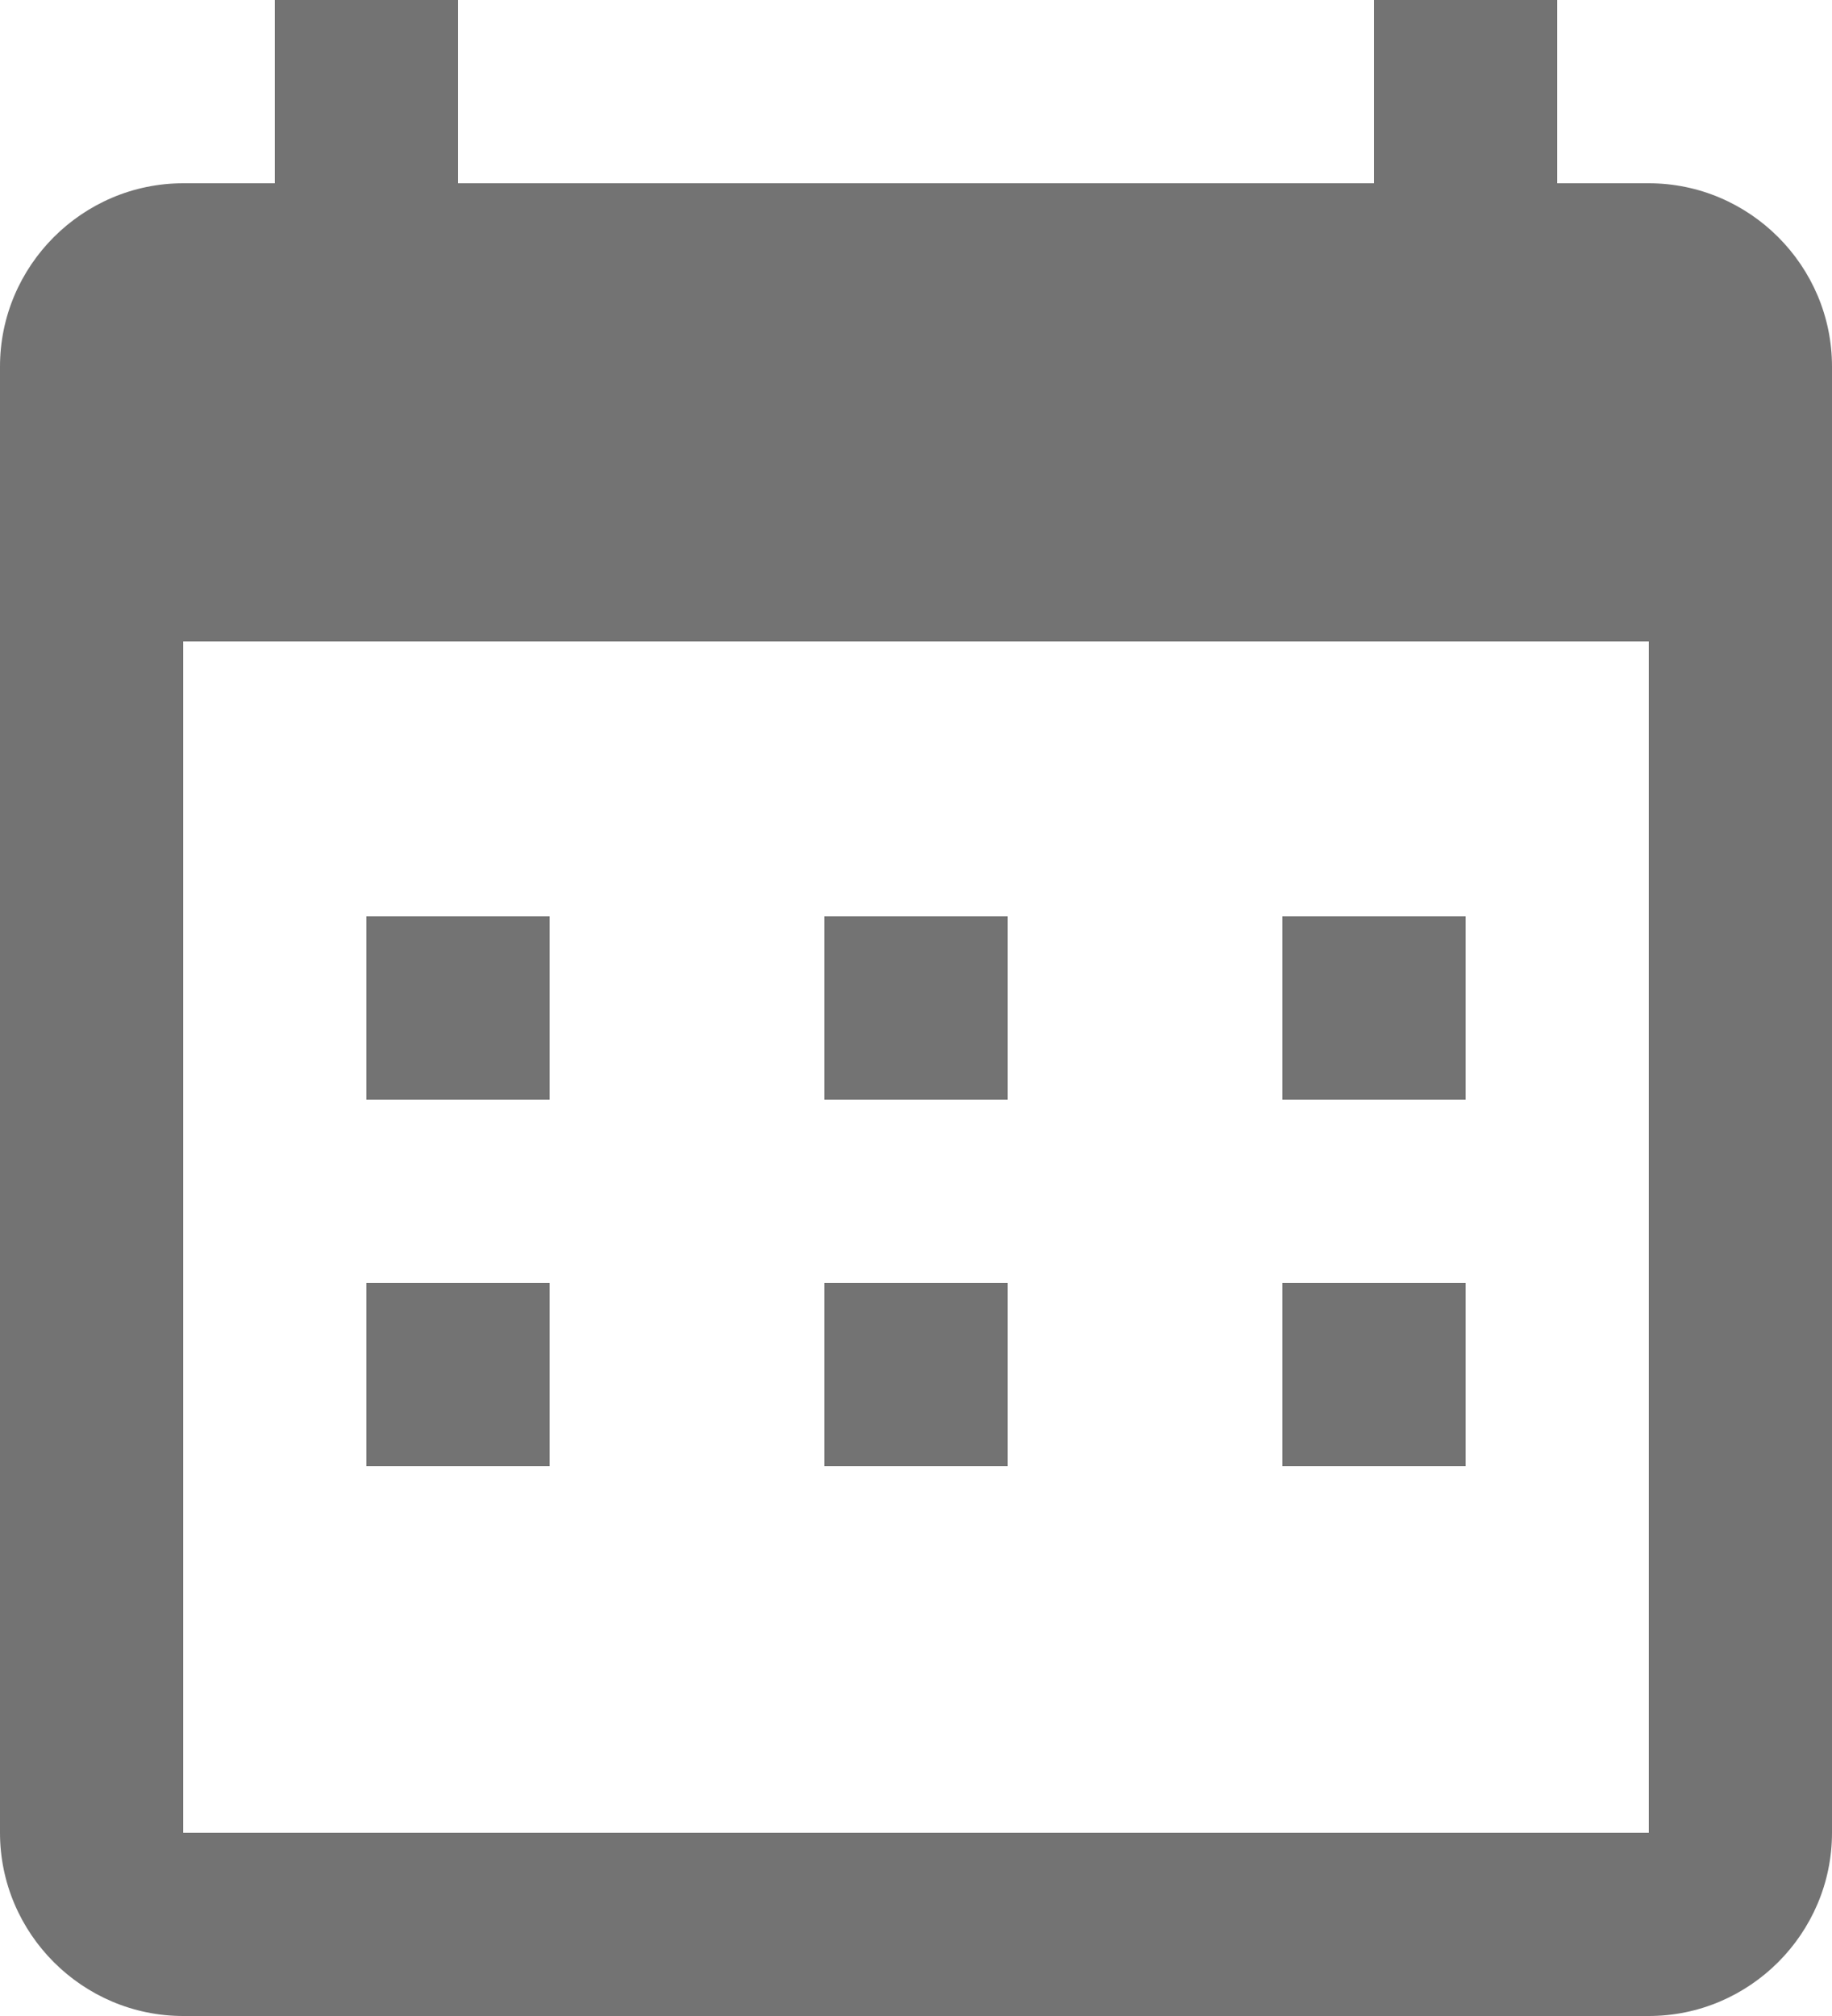 <svg width="20" height="22" viewBox="0 0 20 22" fill="none" xmlns="http://www.w3.org/2000/svg">
<path fill-rule="evenodd" clip-rule="evenodd" d="M17 2H18C19.1 2 20 2.9 20 4V20C20 21.1 19.1 22 18 22H2C0.9 22 0 21.1 0 20V4C0 2.9 0.9 2 2 2H3V0H5V2H15V0H17V2ZM2 20H18V7H2V20Z" fill="#737373"/>
<rect x="4" y="10" width="2" height="2" fill="#737373"/>
<rect x="4" y="14" width="2" height="2" fill="#737373"/>
<rect x="9" y="10" width="2" height="2" fill="#737373"/>
<rect x="9" y="14" width="2" height="2" fill="#737373"/>
<rect x="14" y="10" width="2" height="2" fill="#737373"/>
<rect x="14" y="14" width="2" height="2" fill="#737373"/>
</svg>
